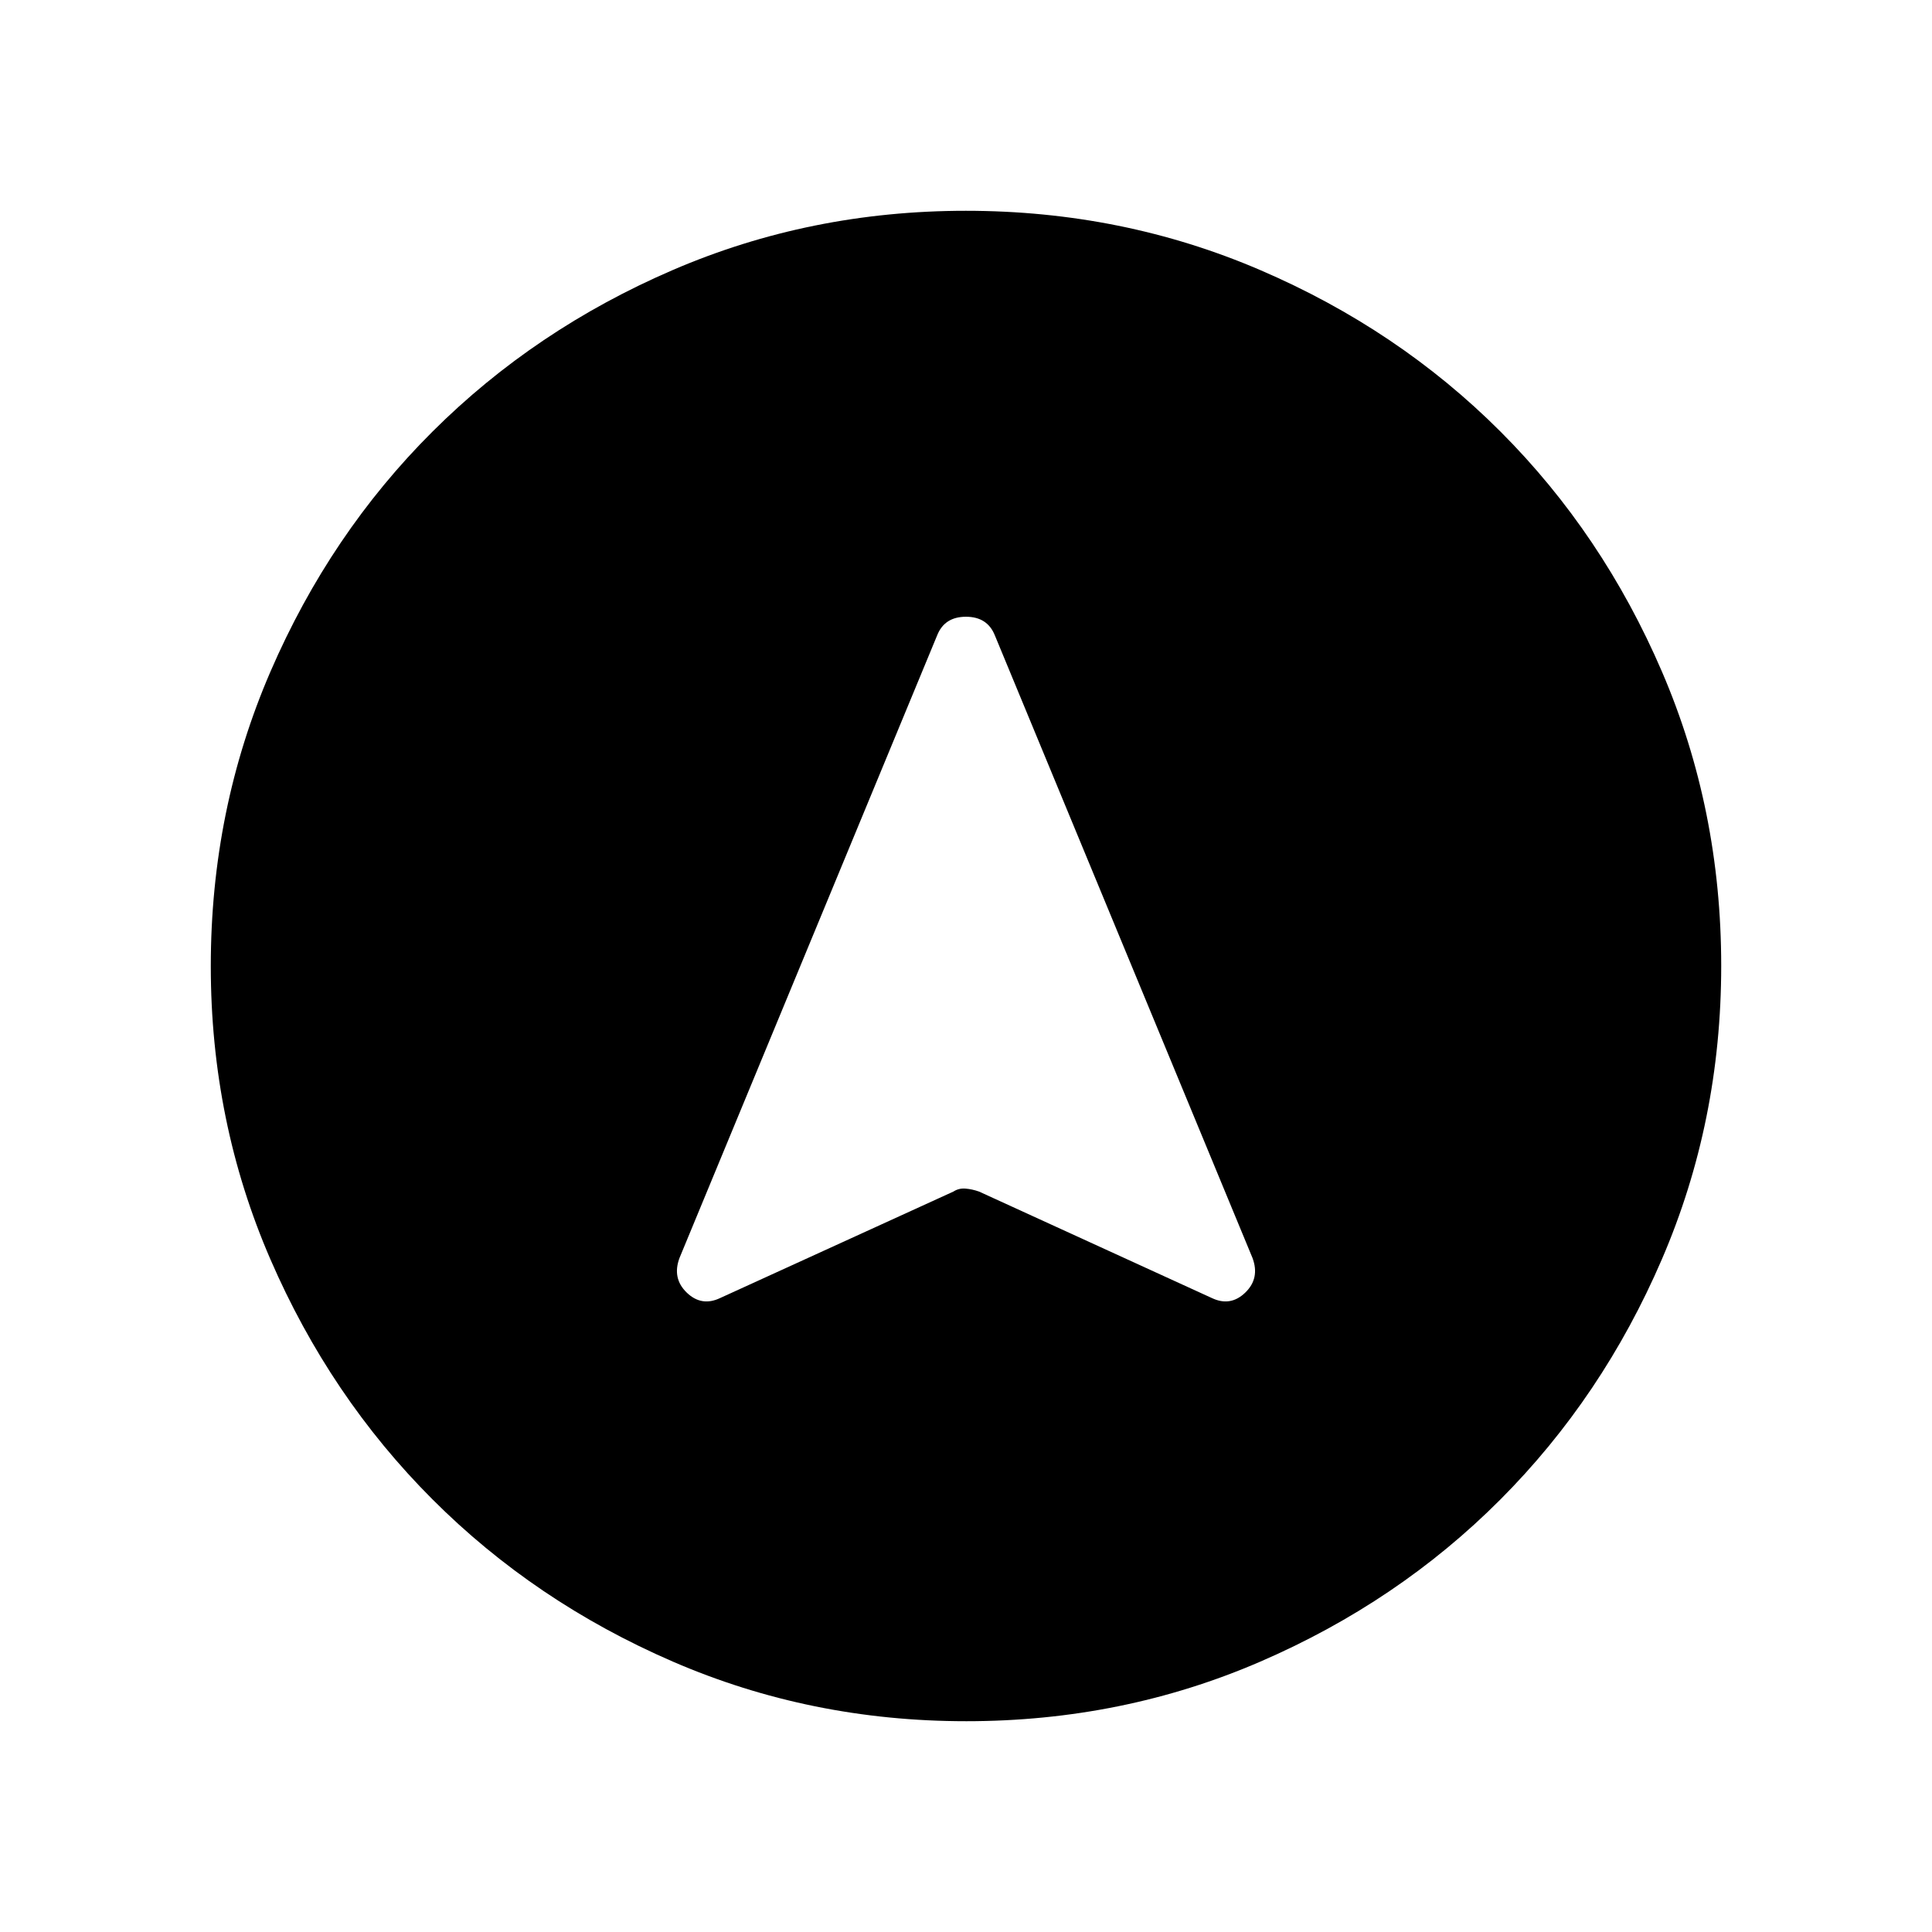 <svg xmlns="http://www.w3.org/2000/svg" height="40" viewBox="0 -960 960 960" width="40"><path d="M480.09-104.74q-77.41 0-145.86-29.66-68.45-29.66-119.36-80.6-50.9-50.93-80.51-119.26-29.62-68.32-29.62-145.65 0-77.82 29.66-146.4 29.66-68.58 80.6-119.32 50.93-50.73 119.26-80.18 68.32-29.45 145.65-29.45 77.82 0 146.4 29.5 68.58 29.49 119.32 80.26 50.73 50.77 80.18 119.22 29.45 68.45 29.45 146.19 0 77.41-29.5 145.86-29.49 68.45-80.26 119.36-50.77 50.9-119.22 80.51-68.45 29.62-146.19 29.62ZM357.9-315.04l115.83-52.87q2.68-1.74 5.99-1.48 3.32.26 6.78 1.48l115.6 52.87q9.29 4.45 16.66-2.67 7.37-7.12 3.59-17.24L494.36-644.23q-3.7-9.31-14.38-9.31-10.69 0-14.34 9.31L337.65-334.95q-3.78 10.12 3.59 17.24 7.37 7.12 16.66 2.67Z"/></svg>